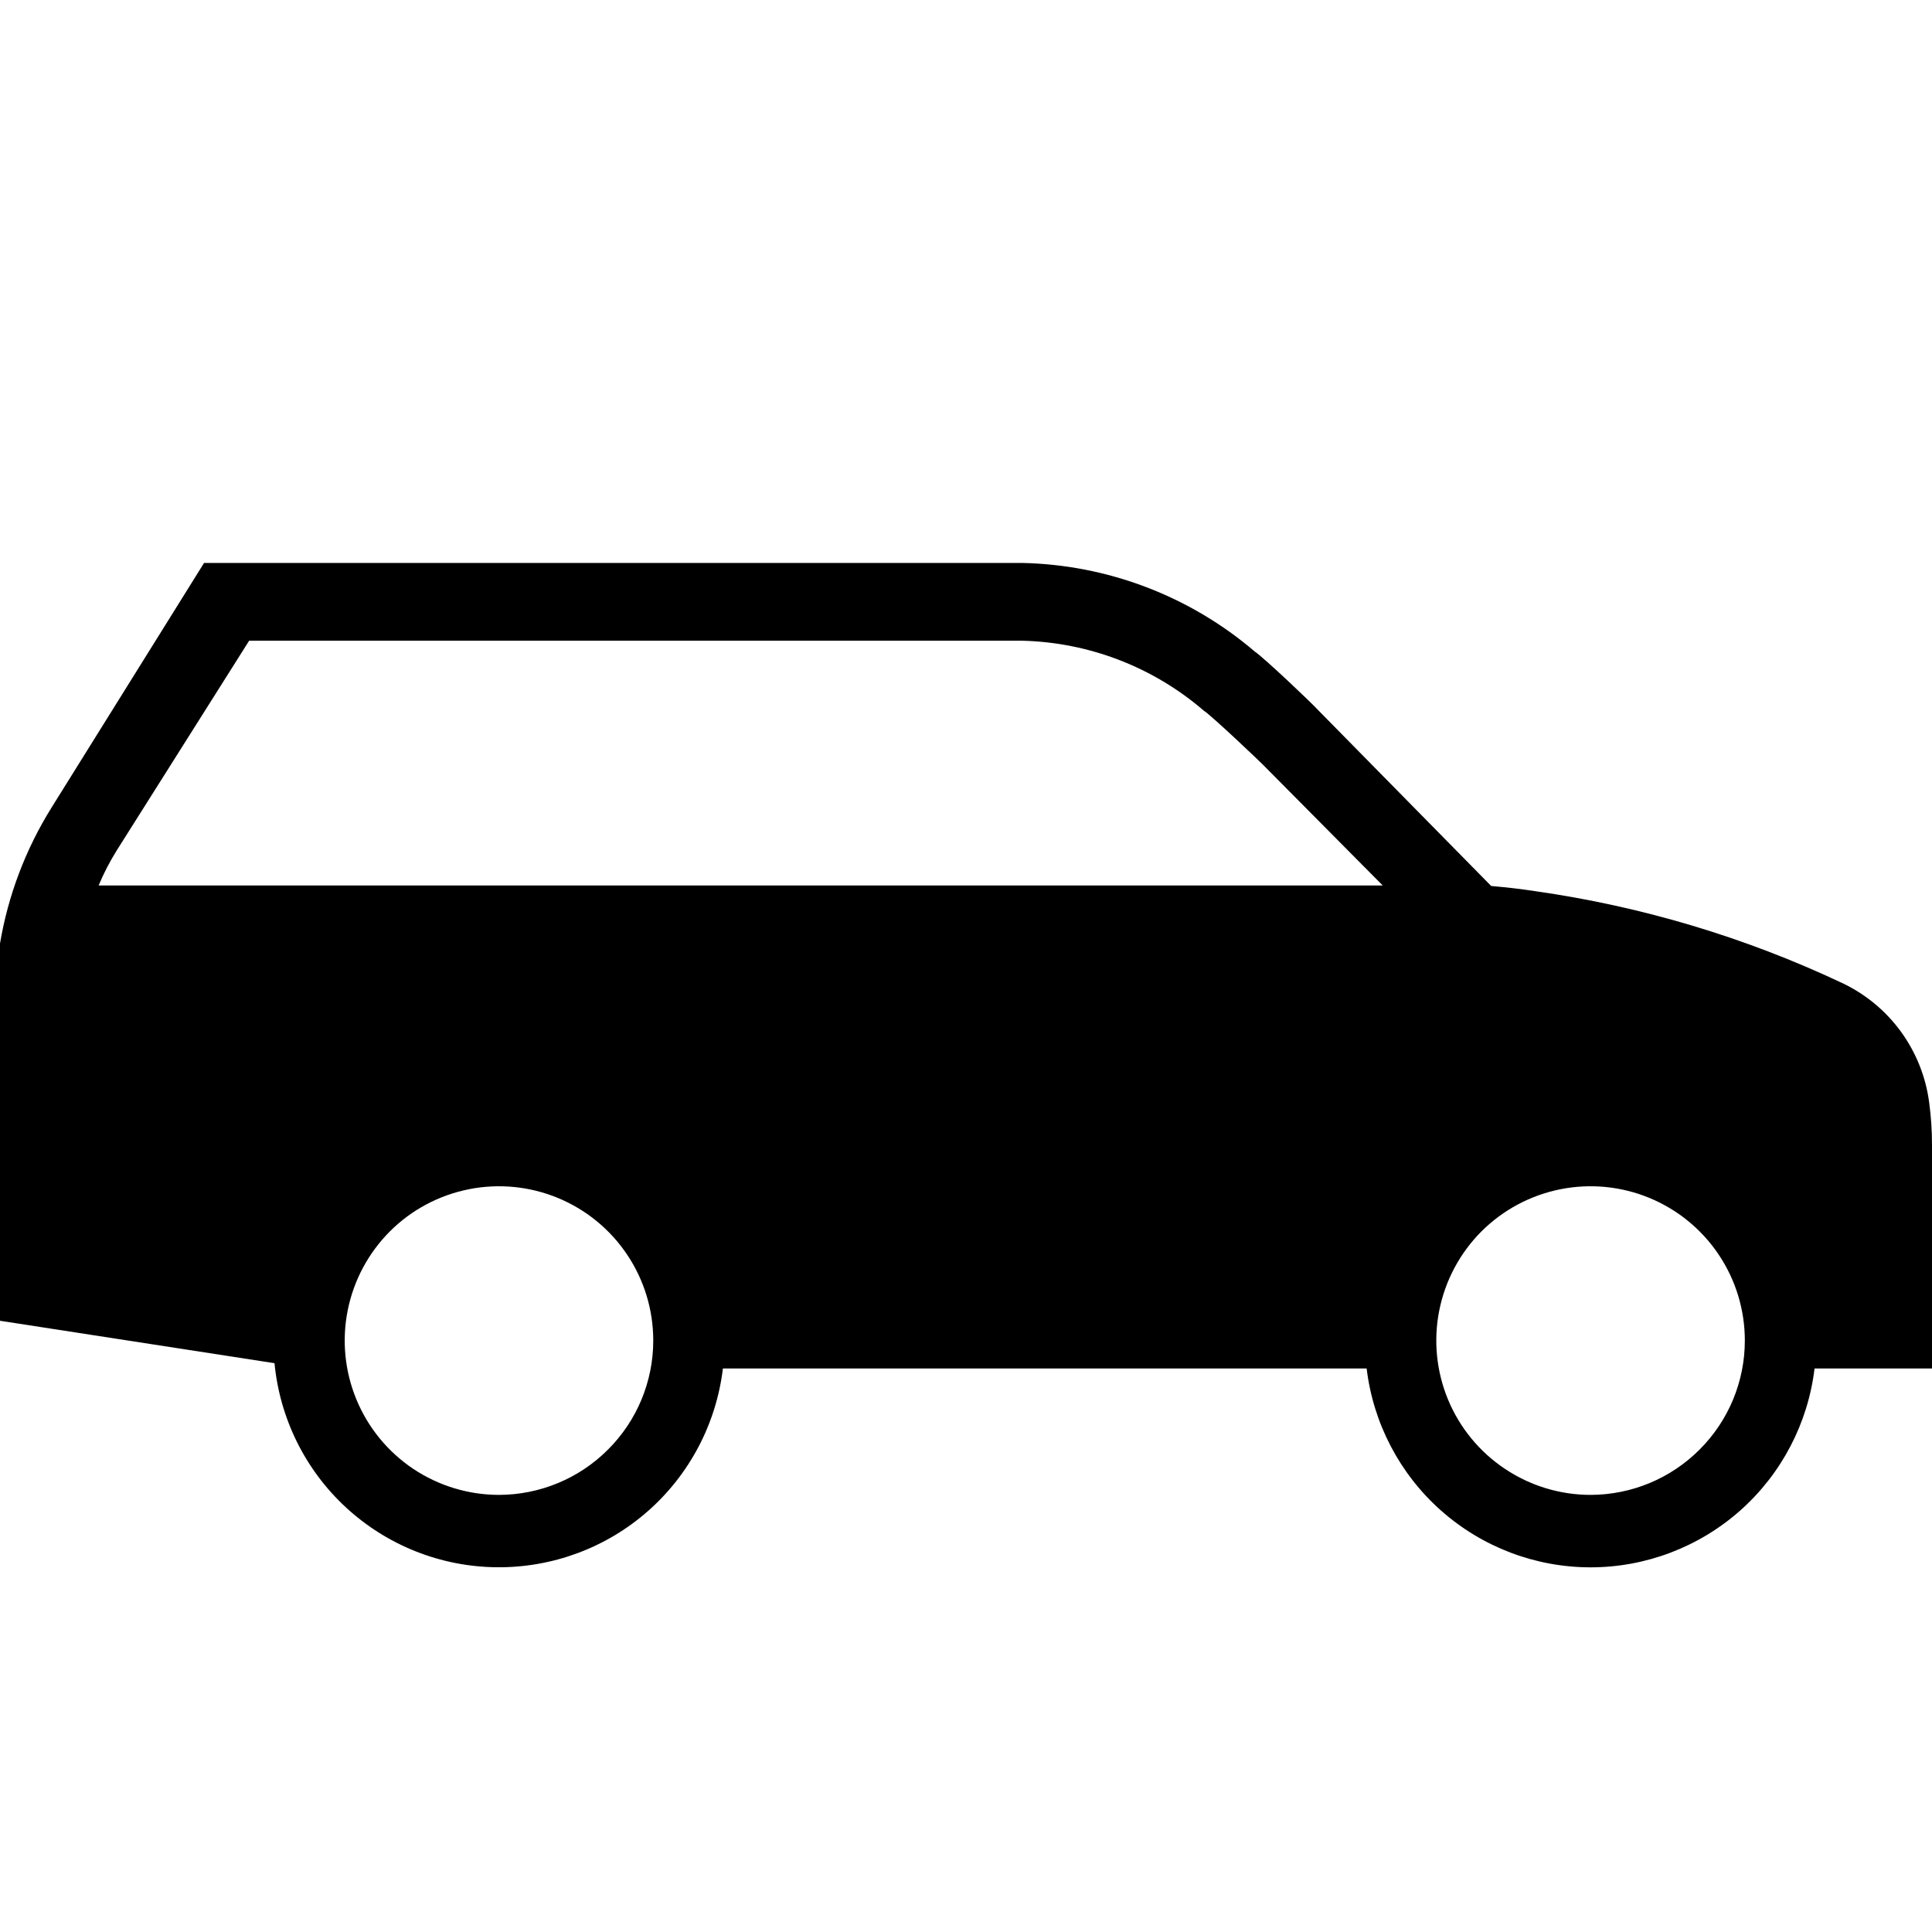 <svg width="24" height="24" viewBox="0 0 24 24" fill="none" xmlns="http://www.w3.org/2000/svg">
<path d="M24 14.215C24 14.042 23.988 13.869 23.965 13.697C23.924 13.378 23.802 13.074 23.613 12.814C23.423 12.554 23.171 12.346 22.879 12.209C21.675 11.642 20.393 11.259 19.075 11.071C18.887 11.042 18.726 11.024 18.524 11.006L16.375 8.822C16.298 8.736 15.702 8.171 15.591 8.097C14.782 7.404 13.757 7.014 12.692 6.993H2.535L0.641 10.031C0.319 10.547 0.101 11.121 0 11.721L0 16.407L3.41 16.934C3.476 17.622 3.793 18.262 4.302 18.73C4.811 19.198 5.474 19.461 6.165 19.469C6.857 19.477 7.526 19.23 8.046 18.774C8.565 18.318 8.898 17.686 8.98 17H16.977C17.059 17.681 17.387 18.308 17.899 18.763C18.412 19.218 19.073 19.47 19.759 19.47C20.444 19.47 21.106 19.218 21.619 18.763C22.131 18.308 22.459 17.681 22.541 17H24V14.215ZM1.451 10.563L3.095 7.959H12.692C13.524 7.978 14.324 8.285 14.955 8.829C15.043 8.883 15.668 9.474 15.722 9.533L17.177 11H1.225C1.288 10.849 1.364 10.702 1.451 10.563ZM6.199 18.57C5.82 18.57 5.449 18.457 5.134 18.247C4.819 18.036 4.573 17.737 4.428 17.386C4.283 17.036 4.245 16.651 4.319 16.279C4.393 15.907 4.575 15.566 4.843 15.297C5.111 15.029 5.453 14.847 5.825 14.773C6.196 14.699 6.582 14.737 6.932 14.882C7.282 15.027 7.582 15.273 7.792 15.588C8.003 15.903 8.115 16.274 8.115 16.653C8.115 17.161 7.913 17.648 7.553 18.007C7.194 18.367 6.707 18.569 6.199 18.57ZM19.759 18.57C19.38 18.57 19.009 18.457 18.694 18.246C18.379 18.036 18.133 17.736 17.988 17.386C17.843 17.036 17.805 16.651 17.879 16.279C17.953 15.907 18.135 15.566 18.403 15.297C18.672 15.029 19.013 14.847 19.385 14.773C19.757 14.699 20.142 14.737 20.492 14.882C20.842 15.027 21.142 15.273 21.352 15.588C21.563 15.903 21.675 16.274 21.675 16.653C21.675 17.161 21.473 17.648 21.113 18.007C20.754 18.367 20.267 18.569 19.759 18.57H19.759Z" fill="black"/>
</svg>
